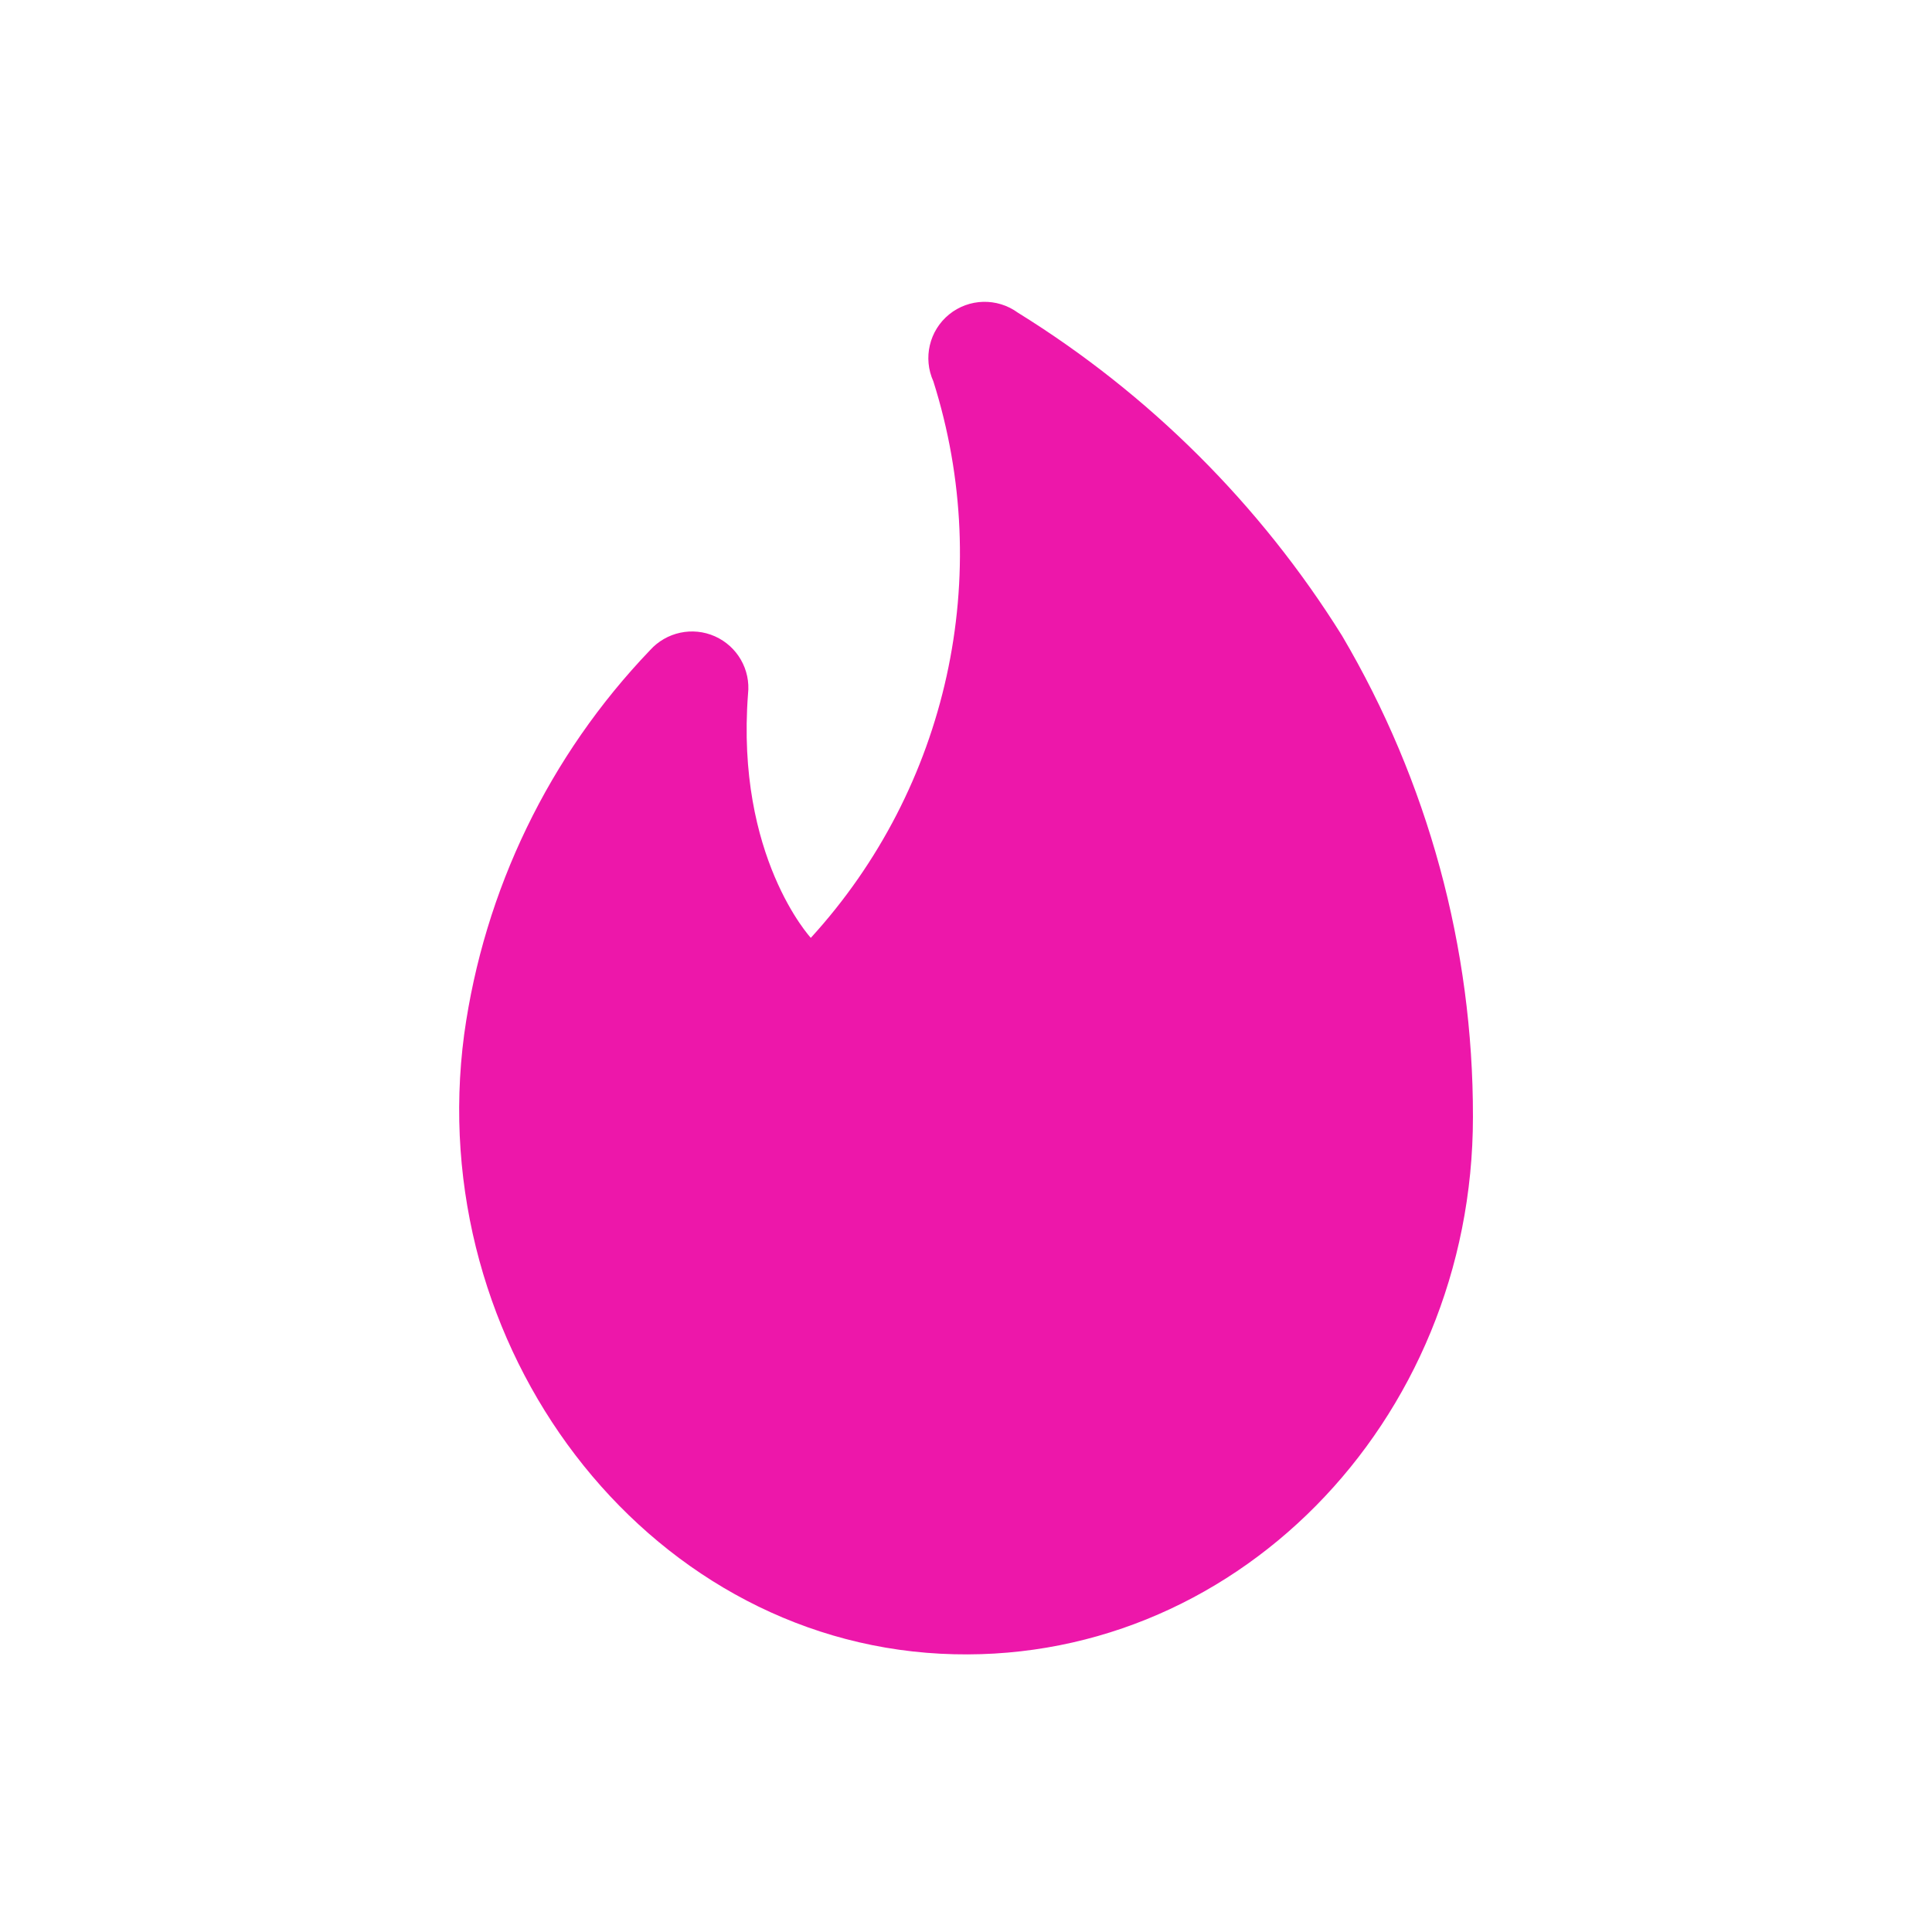 <?xml version="1.0" encoding="UTF-8"?>
<svg width="28px" height="28px" viewBox="0 0 28 28" version="1.1" xmlns="http://www.w3.org/2000/svg" xmlns:xlink="http://www.w3.org/1999/xlink">
    <title>_Icons / 31 Fire</title>
    <g id="_Icons-/-31-Fire" stroke="none" stroke-width="1" fill="none" fill-rule="evenodd">
        <path d="M19.449,9.212 C18.263,7.312 16.655,5.71 14.751,4.531 C14.452,4.313 14.043,4.323 13.755,4.557 C13.468,4.791 13.374,5.189 13.527,5.527 C14.417,8.339 13.741,11.413 11.751,13.592 C11.751,13.592 10.661,12.416 10.841,10.057 C10.88,9.704 10.686,9.367 10.361,9.222 C10.037,9.078 9.657,9.16 9.42,9.424 C7.959,10.95 7.016,12.899 6.727,14.992 C6.127,19.51 9.327,23.743 13.629,23.967 C17.853,24.188 21.347,20.62 21.347,16.188 C21.351,13.735 20.695,11.325 19.449,9.212 Z" id="31-Fire" fill="#ED17AA"></path>
    </g>
</svg>